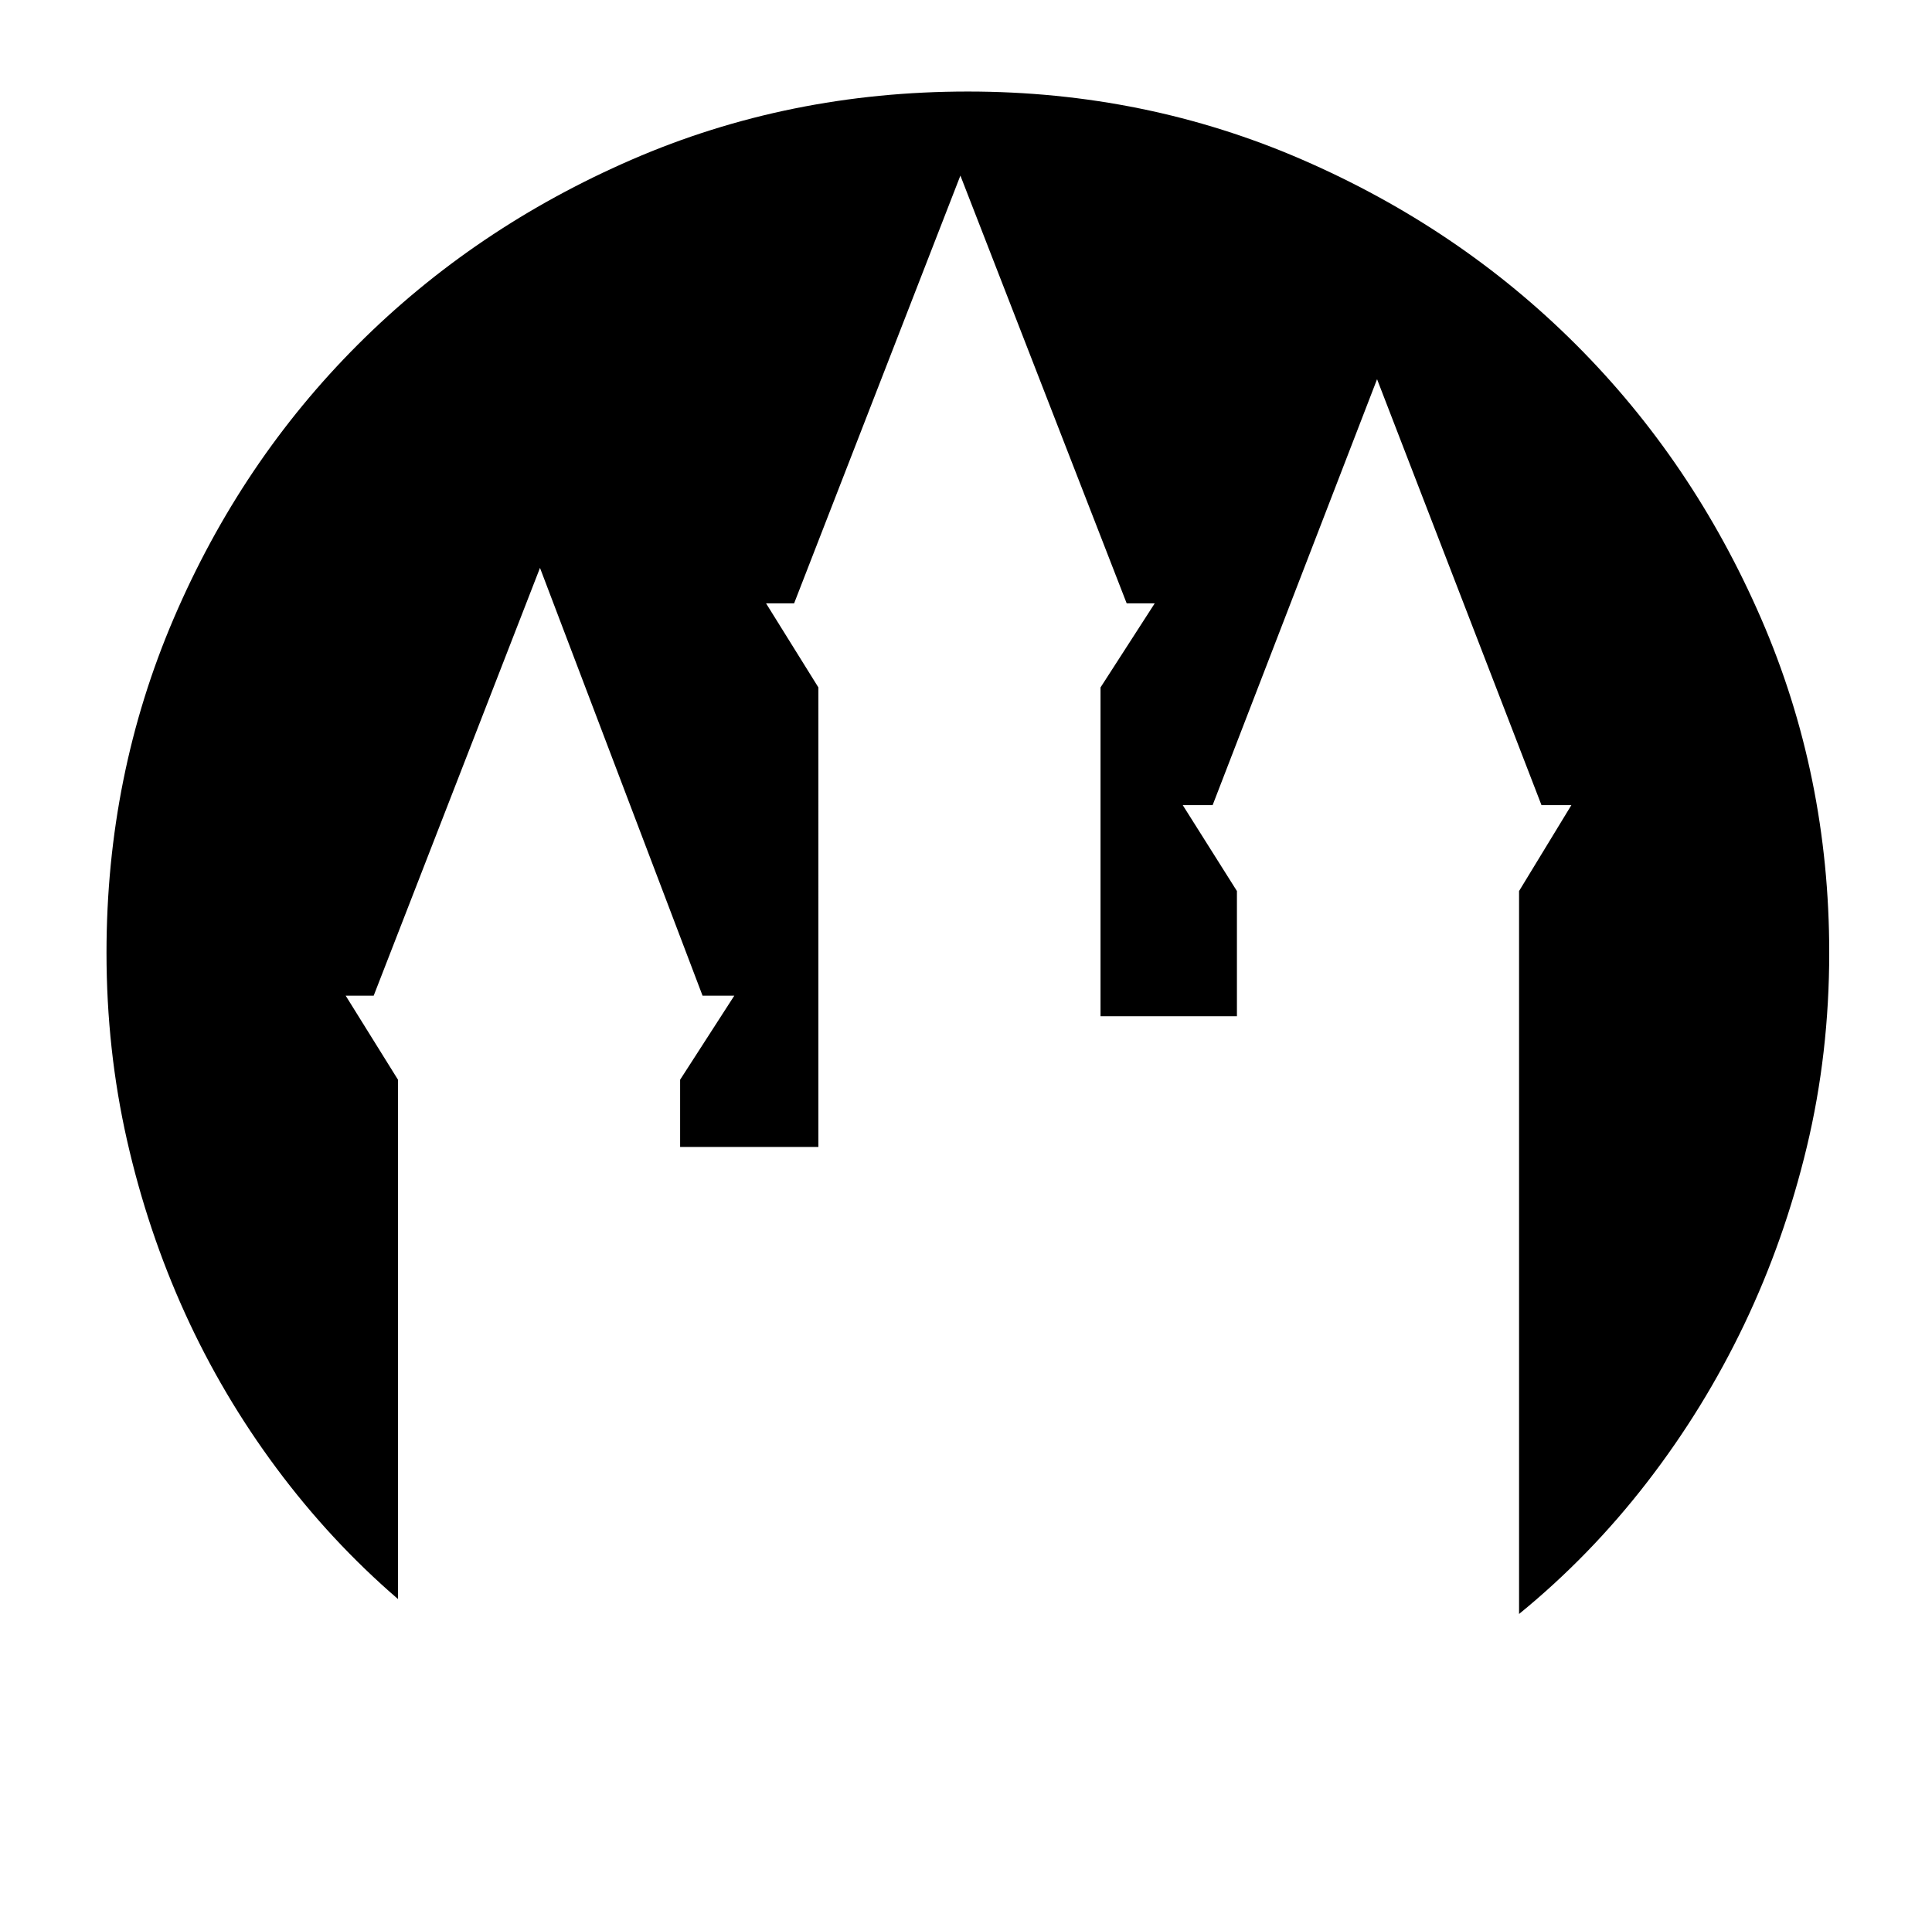 <svg xmlns="http://www.w3.org/2000/svg" viewBox="-10 0 1034 1024"><path d="M508 49q-96 0-180 36.5t-146.5 99T83 331 47 510q0 52 11 100.5T89 703t49 83 65 70V578l-28-45h15l89-229 87 229h17l-29 45v36h74V368l-28-45h15l89-229 89 229h15l-29 45v176h73v-67l-29-46h16l88-228 88 228h16l-28 46v387q38-31 68.5-70.5t52-84.5 33.5-95 12-104q0-95-36.5-179t-99-146.5-146.5-99T508 49z"/></svg>